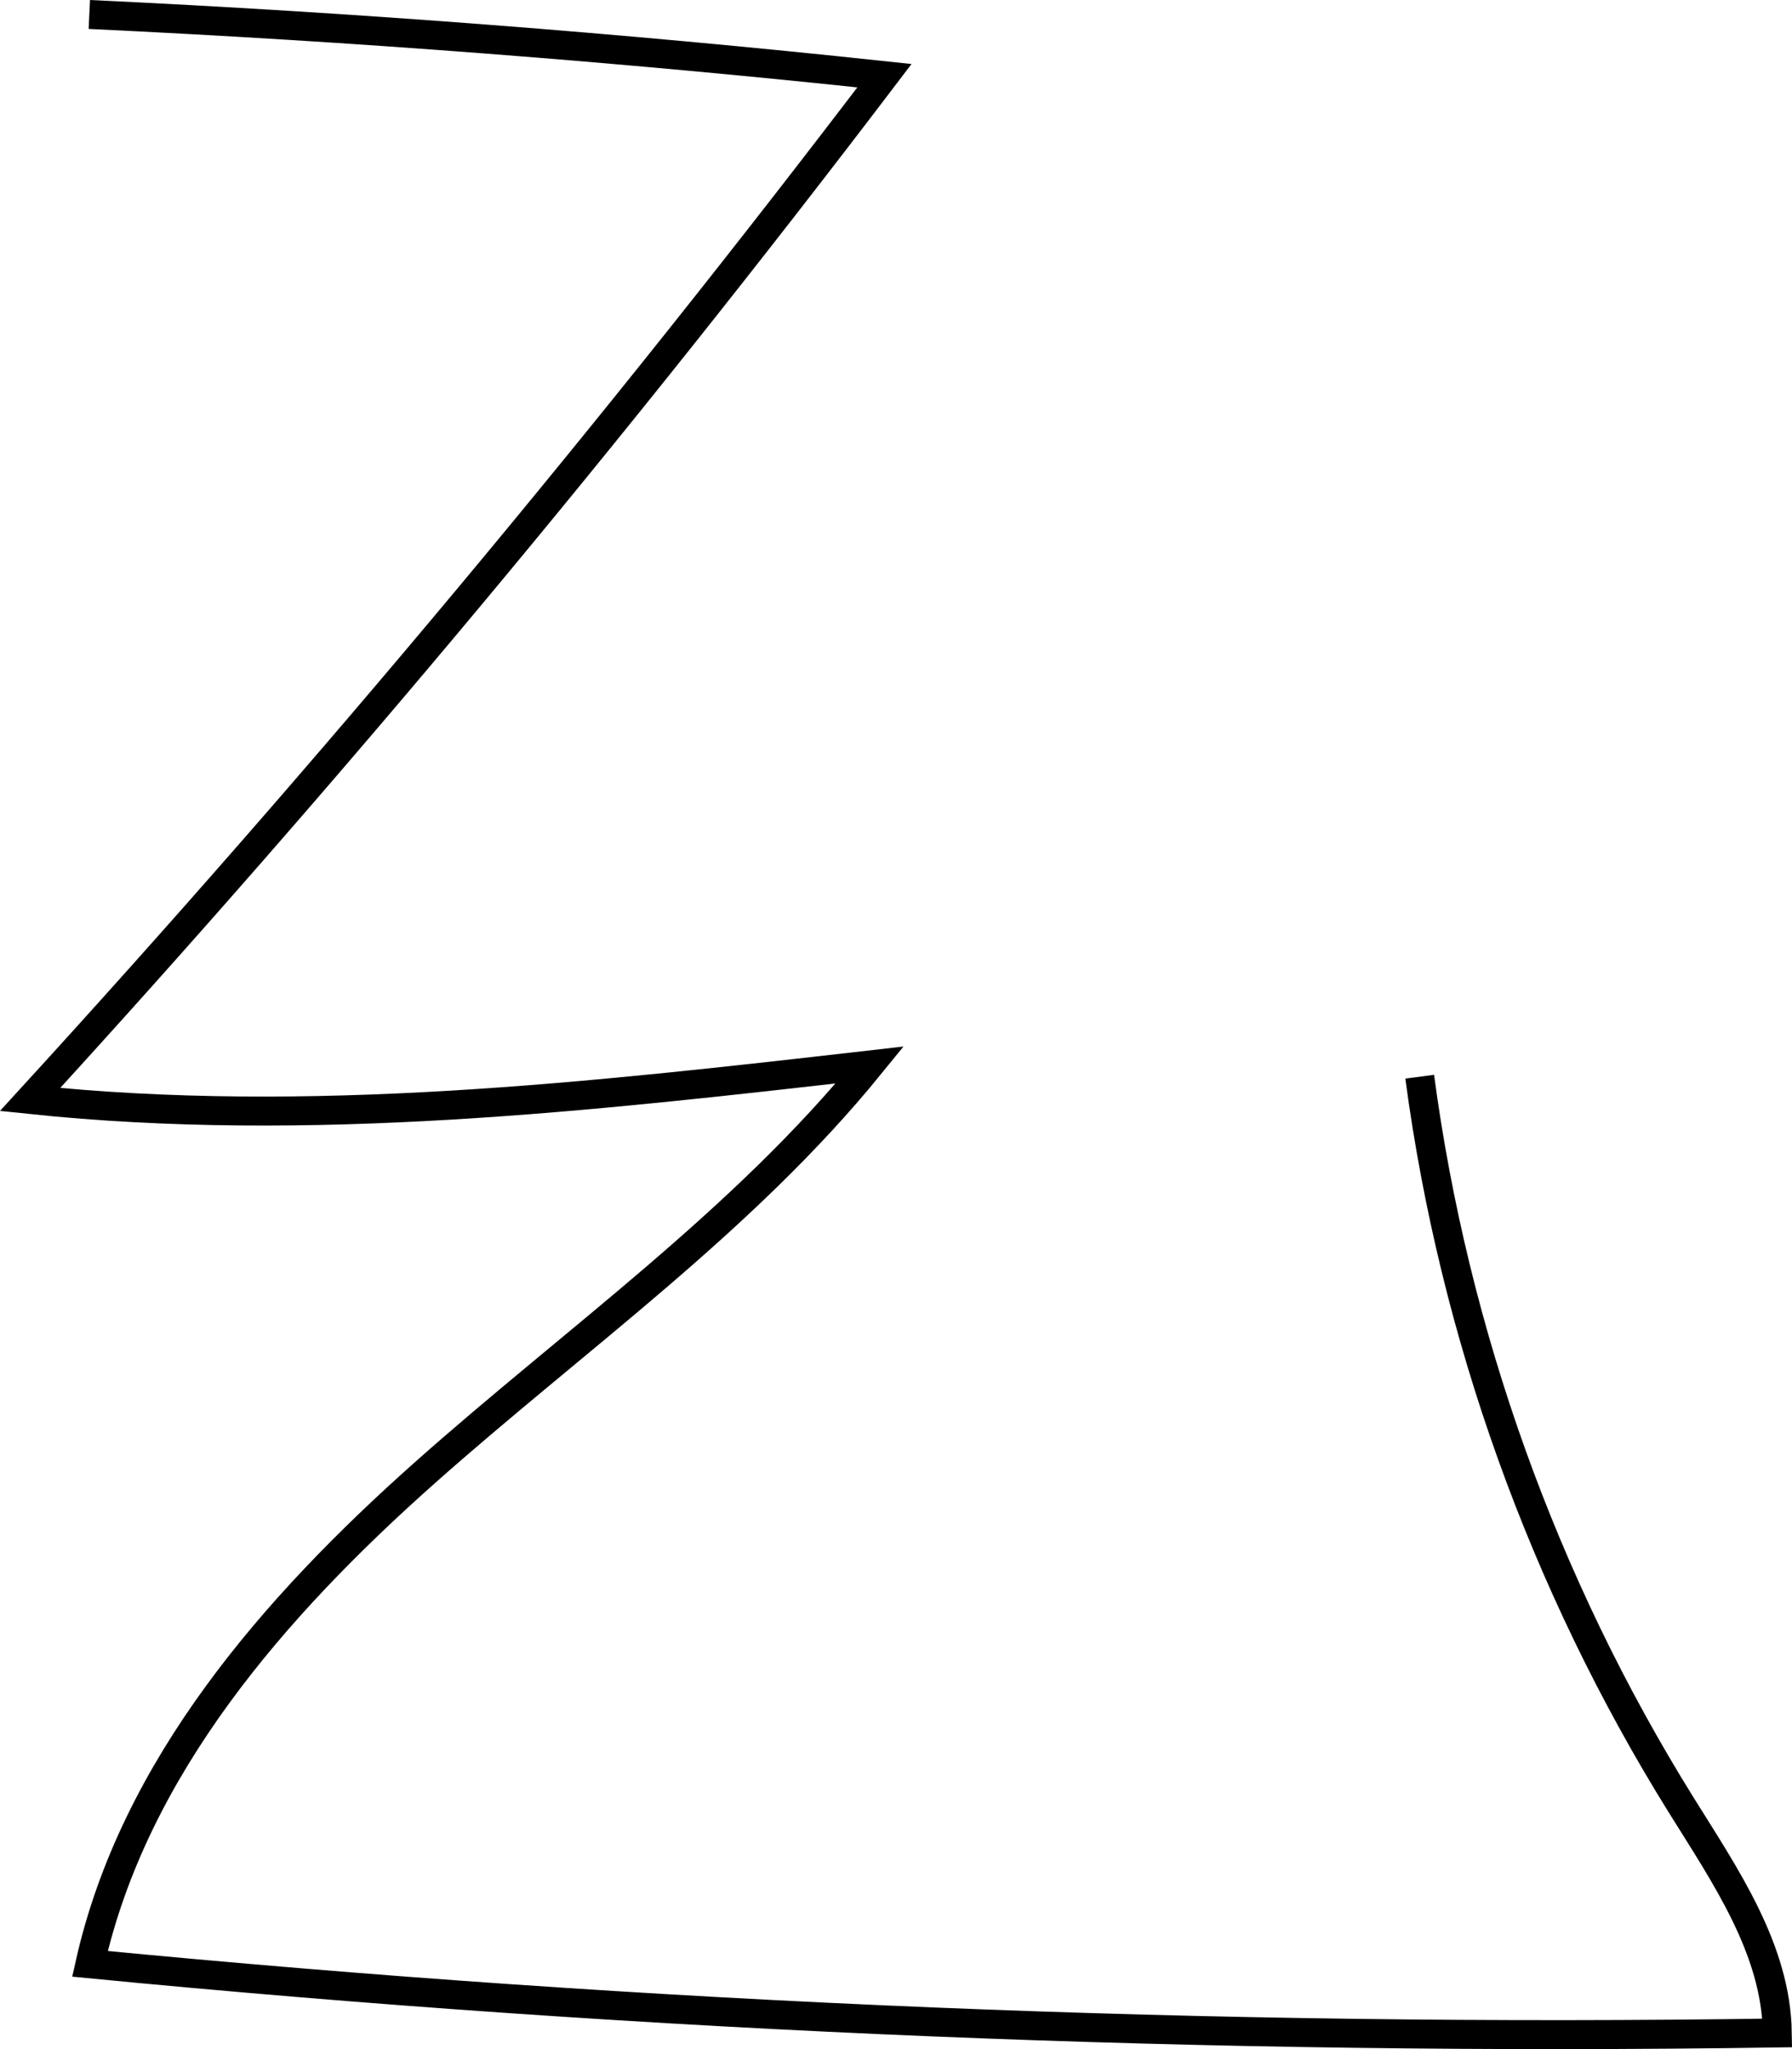 <?xml version="1.0" encoding="UTF-8"?>
<svg id="a" data-name="Ebene_1" xmlns="http://www.w3.org/2000/svg" viewBox="0 0 247.406 282.949">
  <defs>
    <style>
      .b {
        fill: none;
        stroke: #000;
        stroke-miterlimit: 10;
        stroke-width: 4px;
      }
    </style>
  </defs>
  <path class="b" d="M12.333,1.998c36.664,1.73,73.278,4.55,109.775,8.454C84.962,59.334,45.589,106.523,4.152,151.824c38.549,4.045,77.429-.364,115.938-4.77-17.552,21.583-40.638,37.824-61.432,56.304s-40.141,40.672-46.239,67.814c77.395,7.51,155.209,10.7,232.959,9.549-.163-11.554-7.186-21.699-13.291-31.51-18.954-30.457-31.343-64.978-36.081-100.538"/>
</svg>